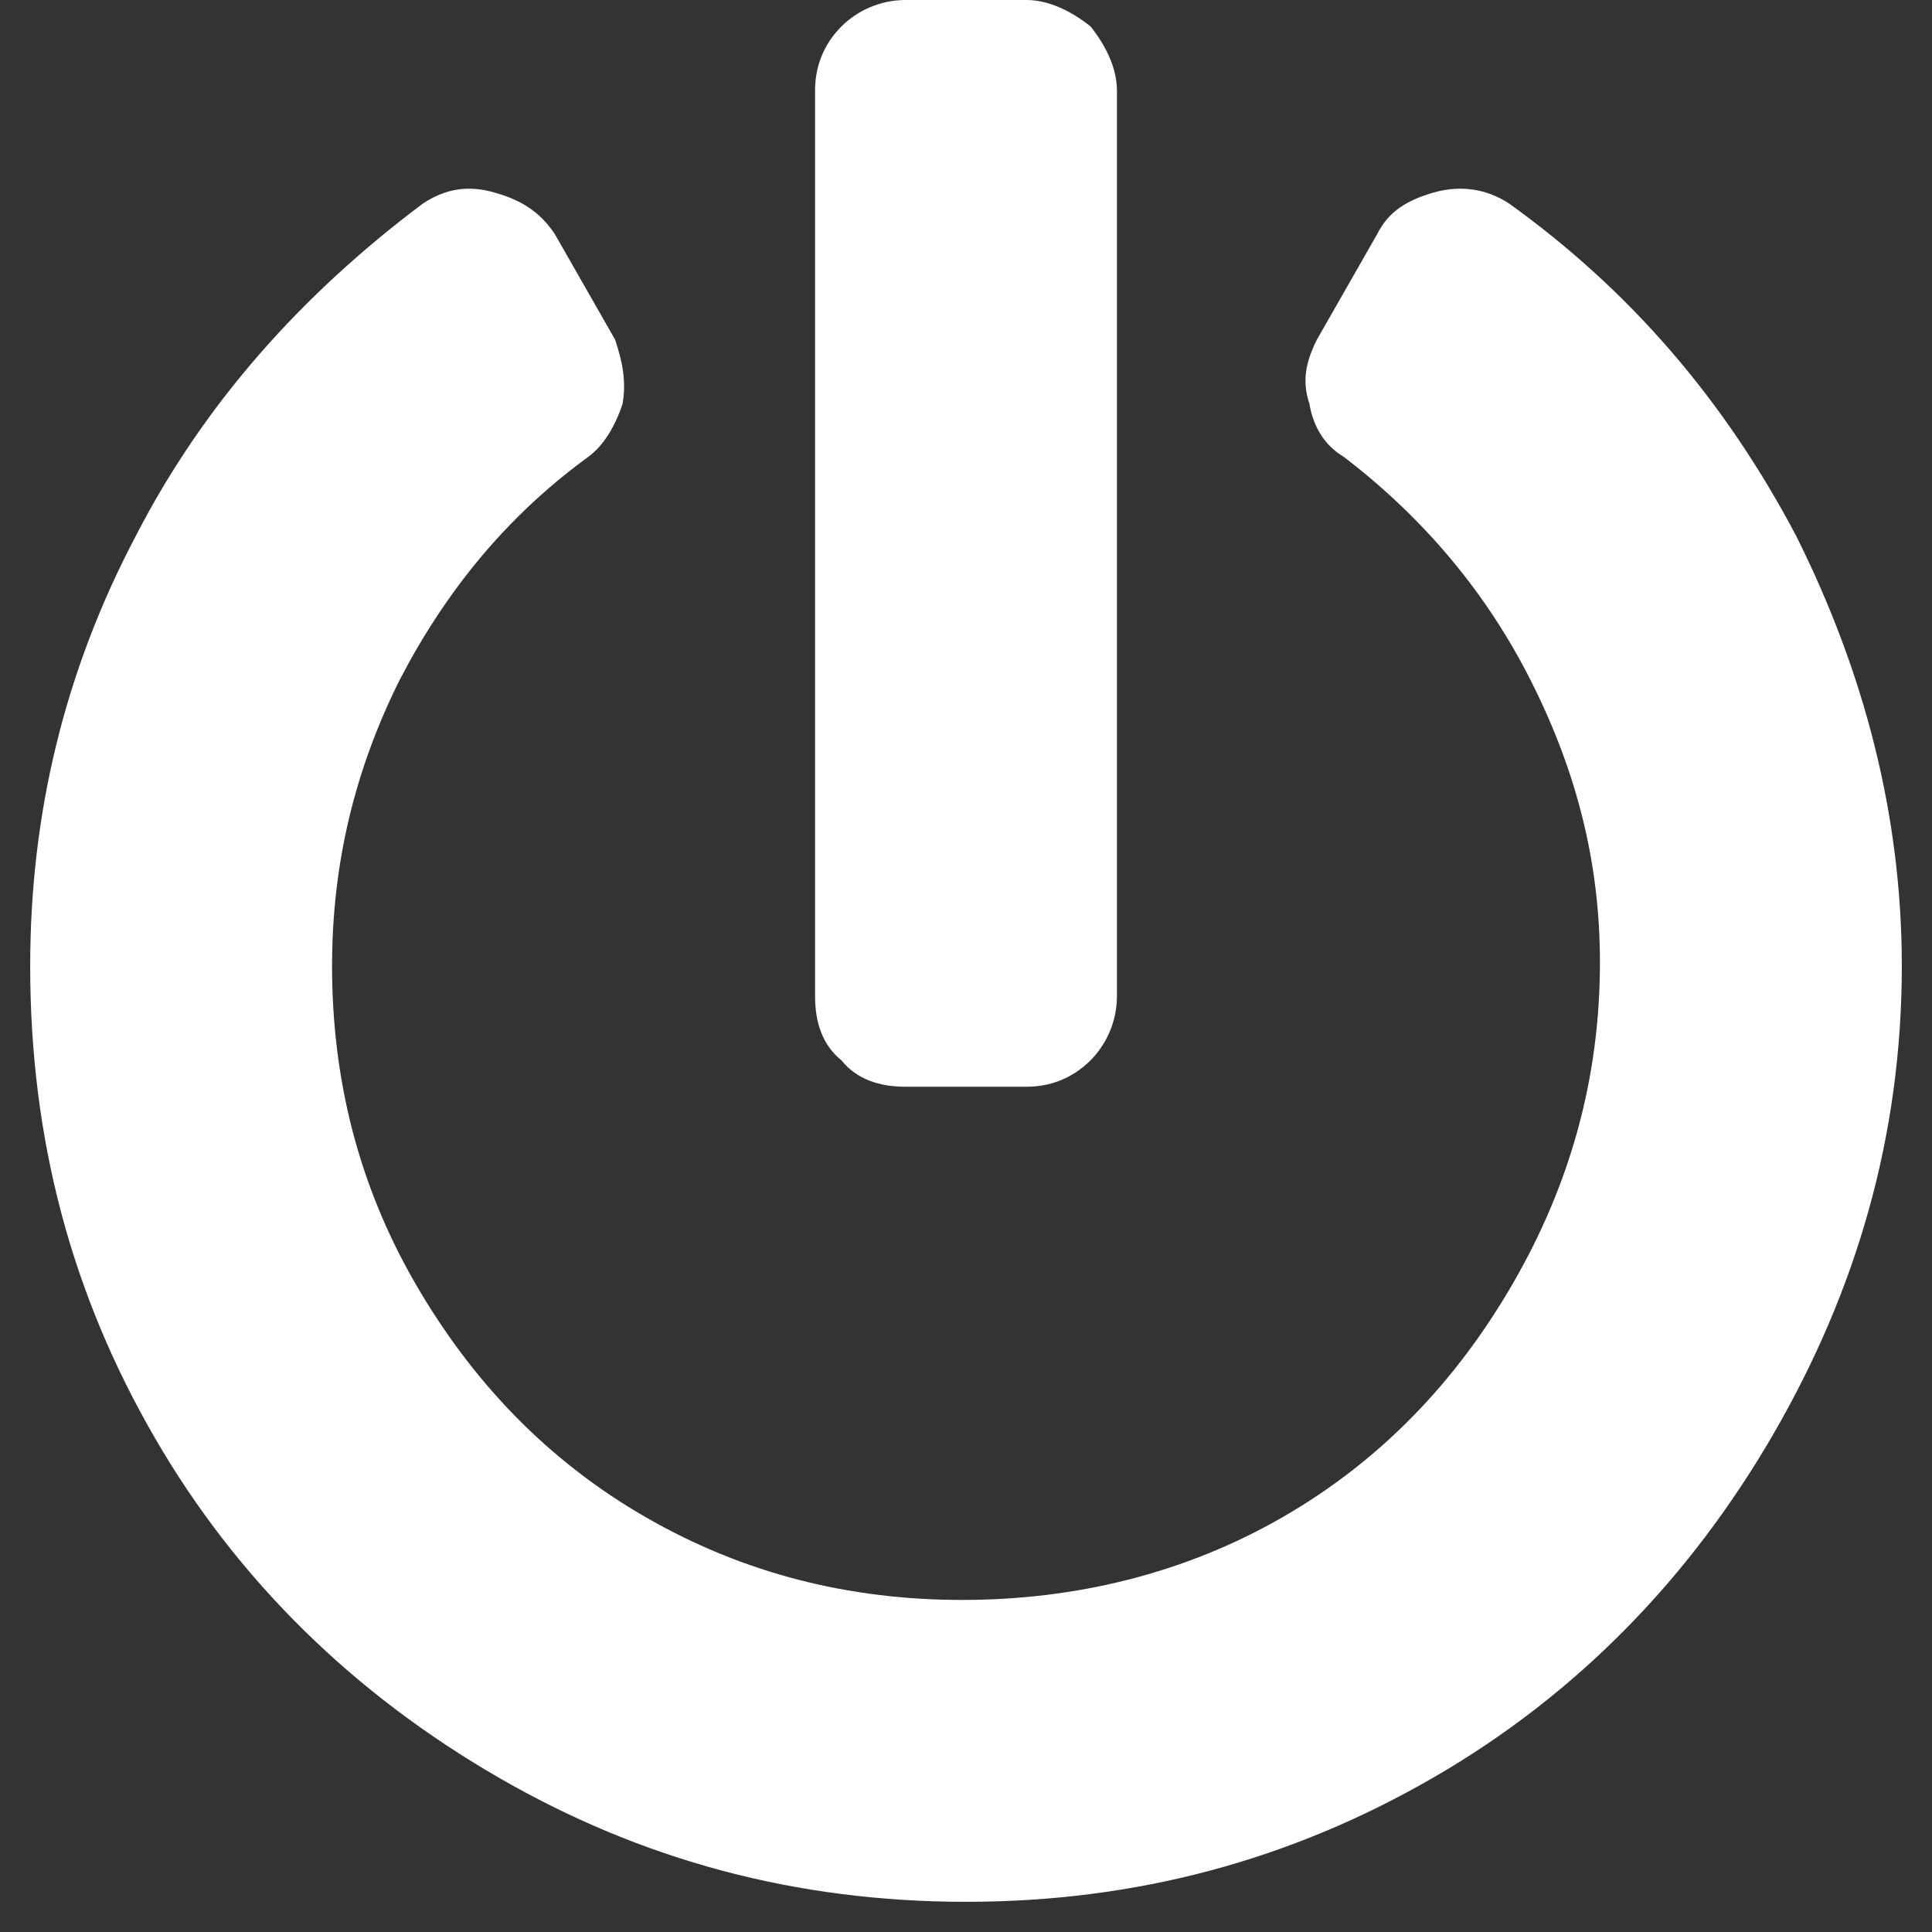 <svg width="24" height="24" viewBox="0 0 24 24" fill="none" xmlns="http://www.w3.org/2000/svg">
<rect x="0" y="0" width="24" height="24" fill="#333333" stroke="none"/>
<path d="M18.75 2.531C18.469 2.344 18.141 2.297 17.812 2.391C17.484 2.484 17.25 2.625 17.109 2.906L16.359 4.219C16.219 4.5 16.172 4.734 16.266 5.016C16.312 5.297 16.453 5.531 16.688 5.672C17.672 6.422 18.469 7.359 19.031 8.484C19.594 9.609 19.875 10.734 19.875 11.953C19.875 13.406 19.5 14.719 18.797 15.938C18.094 17.156 17.156 18.141 15.938 18.844C14.719 19.547 13.359 19.875 11.953 19.875C10.547 19.875 9.234 19.547 8.016 18.844C6.797 18.141 5.859 17.156 5.156 15.938C4.453 14.719 4.125 13.406 4.125 12C4.125 10.734 4.406 9.562 4.969 8.438C5.531 7.359 6.281 6.422 7.312 5.672C7.5 5.531 7.641 5.297 7.734 5.016C7.781 4.734 7.734 4.5 7.641 4.219L6.891 2.906C6.703 2.625 6.469 2.484 6.141 2.391C5.812 2.297 5.531 2.344 5.25 2.531C3.75 3.656 2.531 5.016 1.688 6.656C0.797 8.344 0.375 10.125 0.375 12C0.375 14.156 0.891 16.078 1.922 17.859C2.953 19.641 4.406 21.047 6.188 22.078C7.969 23.109 9.891 23.625 12 23.625C14.109 23.625 16.031 23.109 17.812 22.078C19.594 21.047 21 19.594 22.031 17.812C23.062 16.031 23.625 14.109 23.625 12C23.625 10.125 23.156 8.344 22.312 6.656C21.422 4.969 20.25 3.609 18.75 2.531ZM13.875 12.375C13.875 12.703 13.734 12.984 13.547 13.172C13.312 13.406 13.031 13.5 12.75 13.5H11.25C10.922 13.5 10.641 13.406 10.453 13.172C10.219 12.984 10.125 12.703 10.125 12.375V1.125C10.125 0.844 10.219 0.562 10.453 0.328C10.641 0.141 10.922 0 11.25 0H12.75C13.031 0 13.312 0.141 13.547 0.328C13.734 0.562 13.875 0.844 13.875 1.125V12.375Z" fill="white"/>
</svg>
